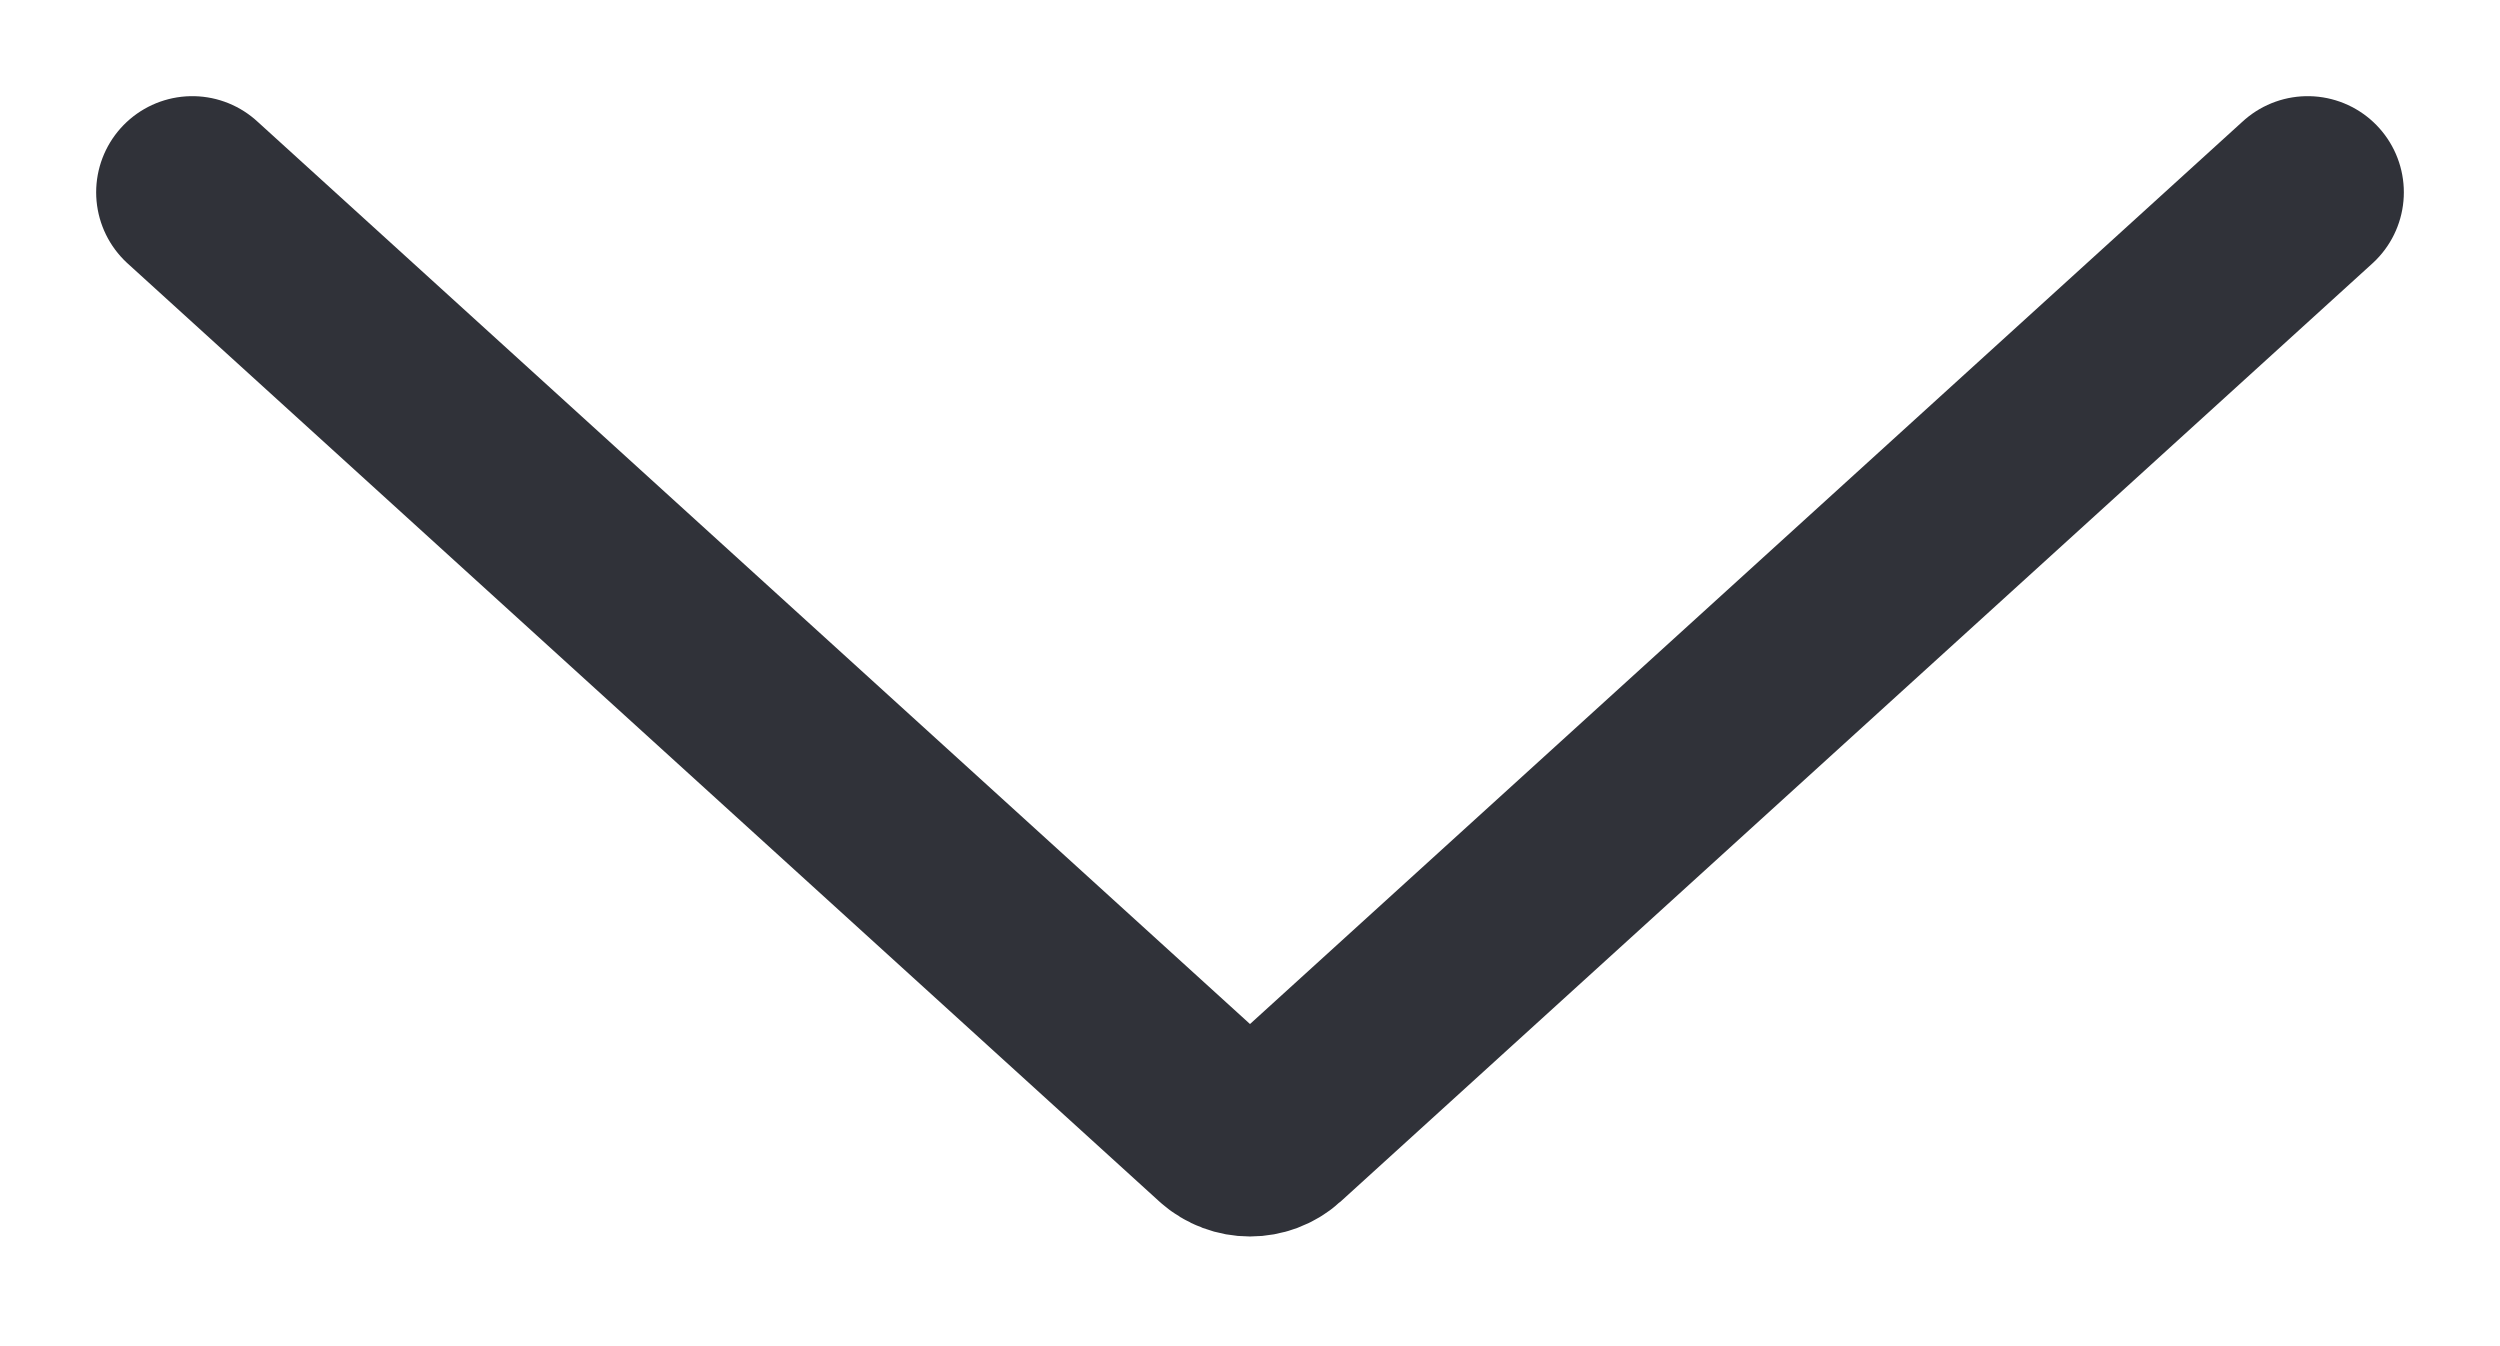 <svg width="13" height="7" viewBox="0 0 13 7" fill="none" xmlns="http://www.w3.org/2000/svg">
<path id="Vector 3" d="M1 1L6.365 5.878C6.442 5.947 6.558 5.947 6.635 5.878L12 1" stroke="#303239" stroke-linecap="round"/>
</svg>
